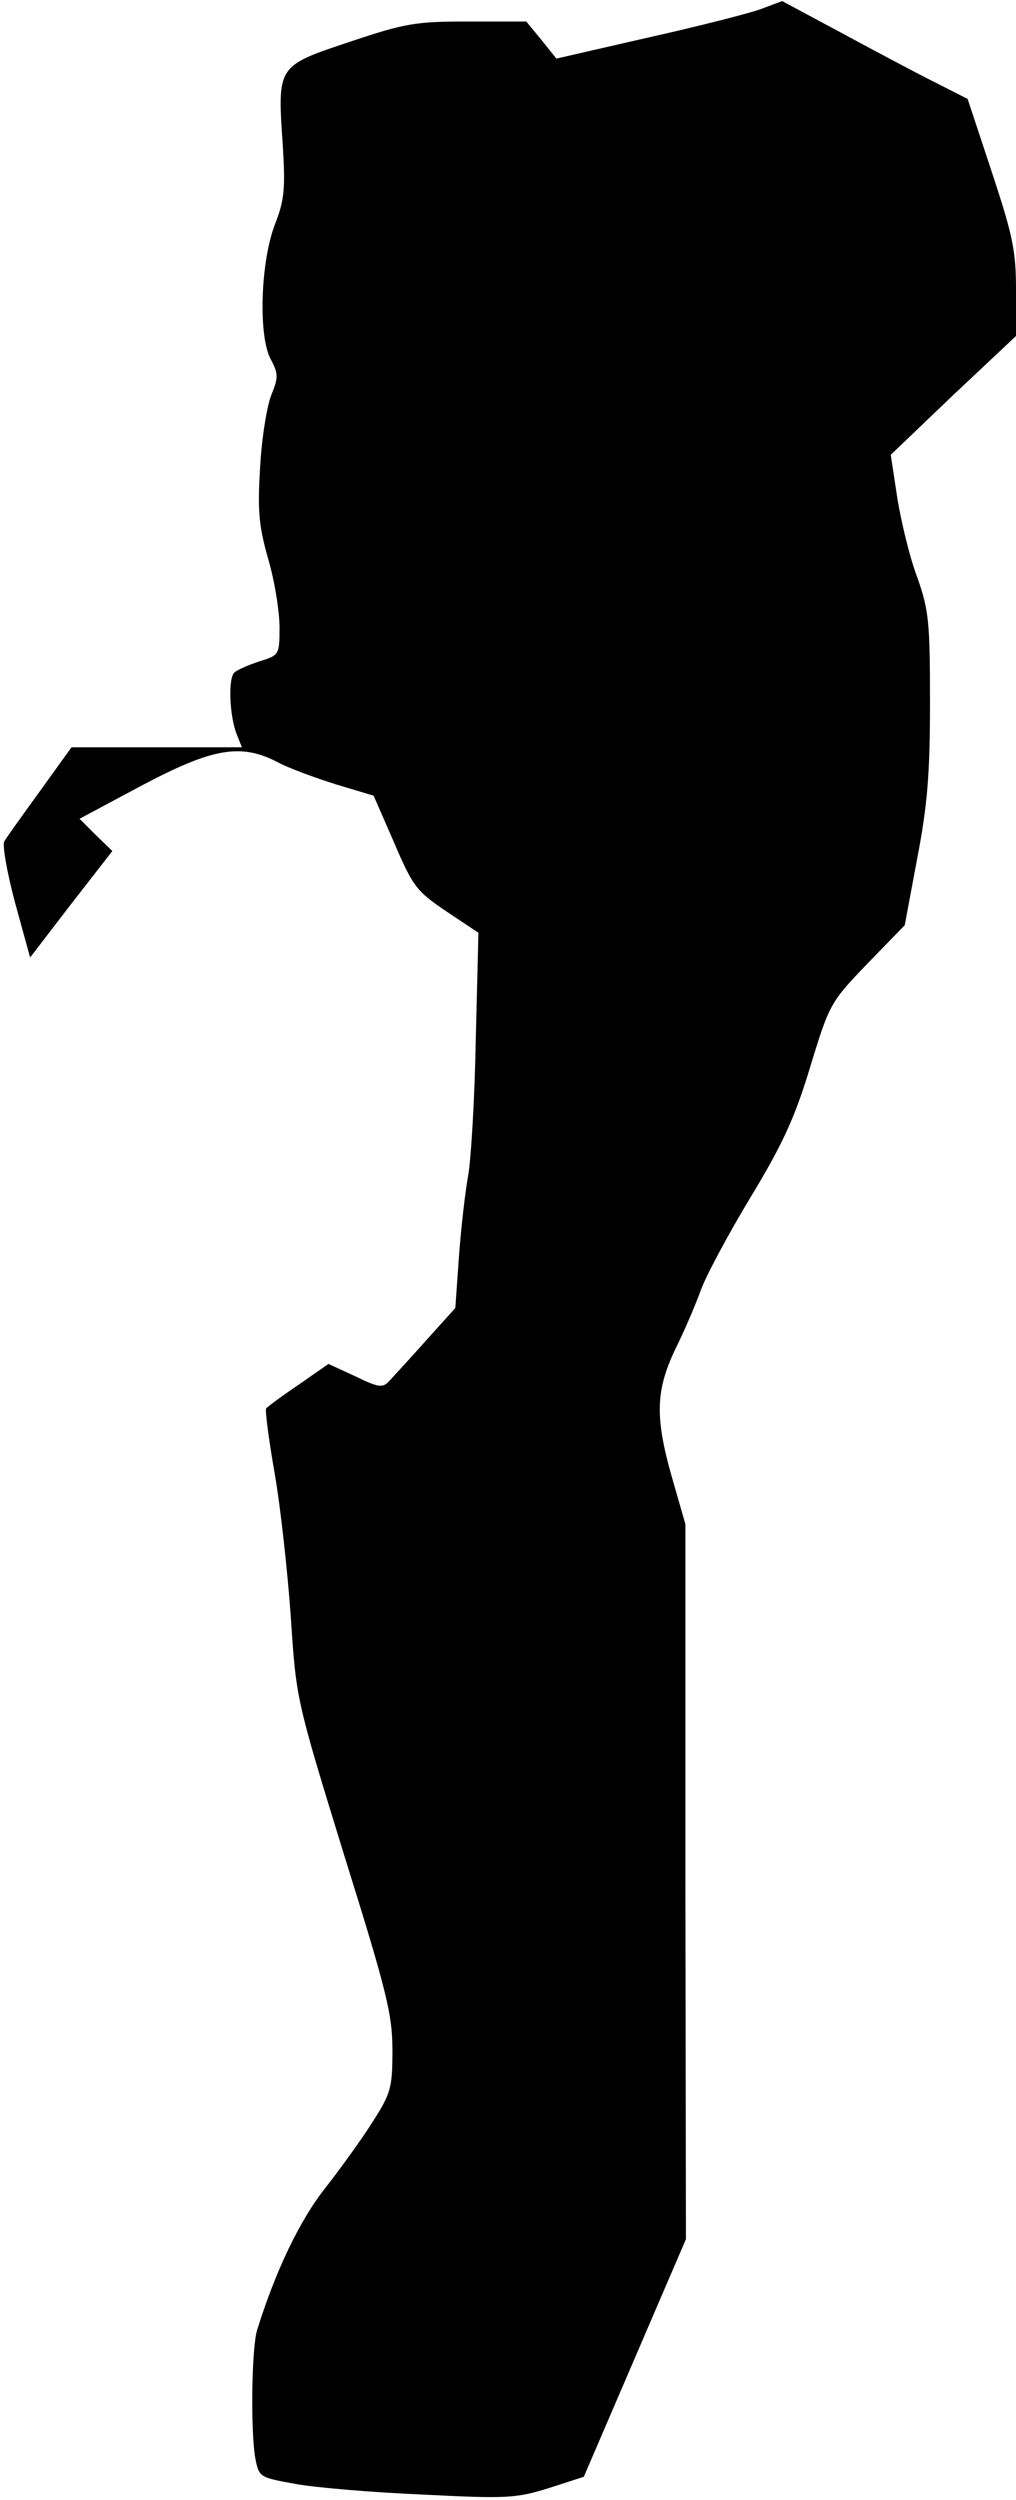 <?xml version="1.0" standalone="no"?>
<!DOCTYPE svg PUBLIC "-//W3C//DTD SVG 20010904//EN"
 "http://www.w3.org/TR/2001/REC-SVG-20010904/DTD/svg10.dtd">
<svg version="1.0" xmlns="http://www.w3.org/2000/svg"
 width="189pt" height="465pt" viewBox="0 0 189 465"
 preserveAspectRatio="xMidYMid meet">
<g transform="translate(0,465) scale(0.1,-0.1)"
fill="#000000" stroke="none">
<path fill="#000000" stroke="none" d="M1415 4633 c-22 -8 -116 -32 -210 -53
l-170 -39 -28 35 -28 34 -108 0 c-97 0 -117 -3 -221 -38 -135 -45 -134 -44
-124 -192 5 -81 3 -102 -14 -146 -27 -68 -32 -206 -9 -251 15 -28 15 -35 2
-67 -8 -19 -18 -79 -21 -133 -5 -82 -3 -110 15 -173 12 -41 21 -98 21 -127 0
-51 -1 -52 -37 -63 -21 -7 -42 -16 -47 -21 -12 -11 -9 -80 4 -114 l10 -25
-159 0 -158 0 -59 -82 c-32 -44 -62 -86 -66 -93 -4 -6 5 -58 20 -114 l28 -102
76 99 77 99 -31 30 -30 30 114 61 c132 70 185 80 253 45 22 -12 72 -30 110
-42 l70 -21 38 -87 c35 -82 42 -91 97 -128 l60 -40 -5 -201 c-2 -110 -9 -222
-14 -250 -5 -27 -13 -94 -17 -148 l-7 -99 -55 -61 c-30 -34 -61 -67 -68 -75
-12 -13 -20 -12 -63 9 l-50 23 -56 -39 c-31 -21 -58 -41 -60 -44 -2 -4 5 -58
16 -121 11 -63 24 -183 30 -267 10 -153 10 -153 99 -442 80 -256 90 -297 90
-364 0 -70 -3 -80 -37 -133 -20 -32 -60 -87 -88 -123 -47 -59 -93 -155 -127
-265 -10 -35 -12 -187 -3 -238 7 -35 8 -35 73 -47 37 -7 144 -16 237 -20 158
-8 175 -7 236 12 l65 21 95 221 95 221 -1 665 0 665 -23 80 c-34 117 -33 167
4 245 18 36 39 86 48 111 9 25 50 102 91 170 60 99 83 148 112 244 36 118 38
121 106 192 l70 72 23 123 c19 99 24 156 24 290 0 151 -2 173 -24 235 -14 37
-30 104 -37 148 l-12 79 116 111 117 110 0 85 c0 74 -6 102 -45 220 l-45 136
-63 32 c-34 17 -111 58 -172 91 l-110 59 -40 -15z"/>
</g>
</svg>
